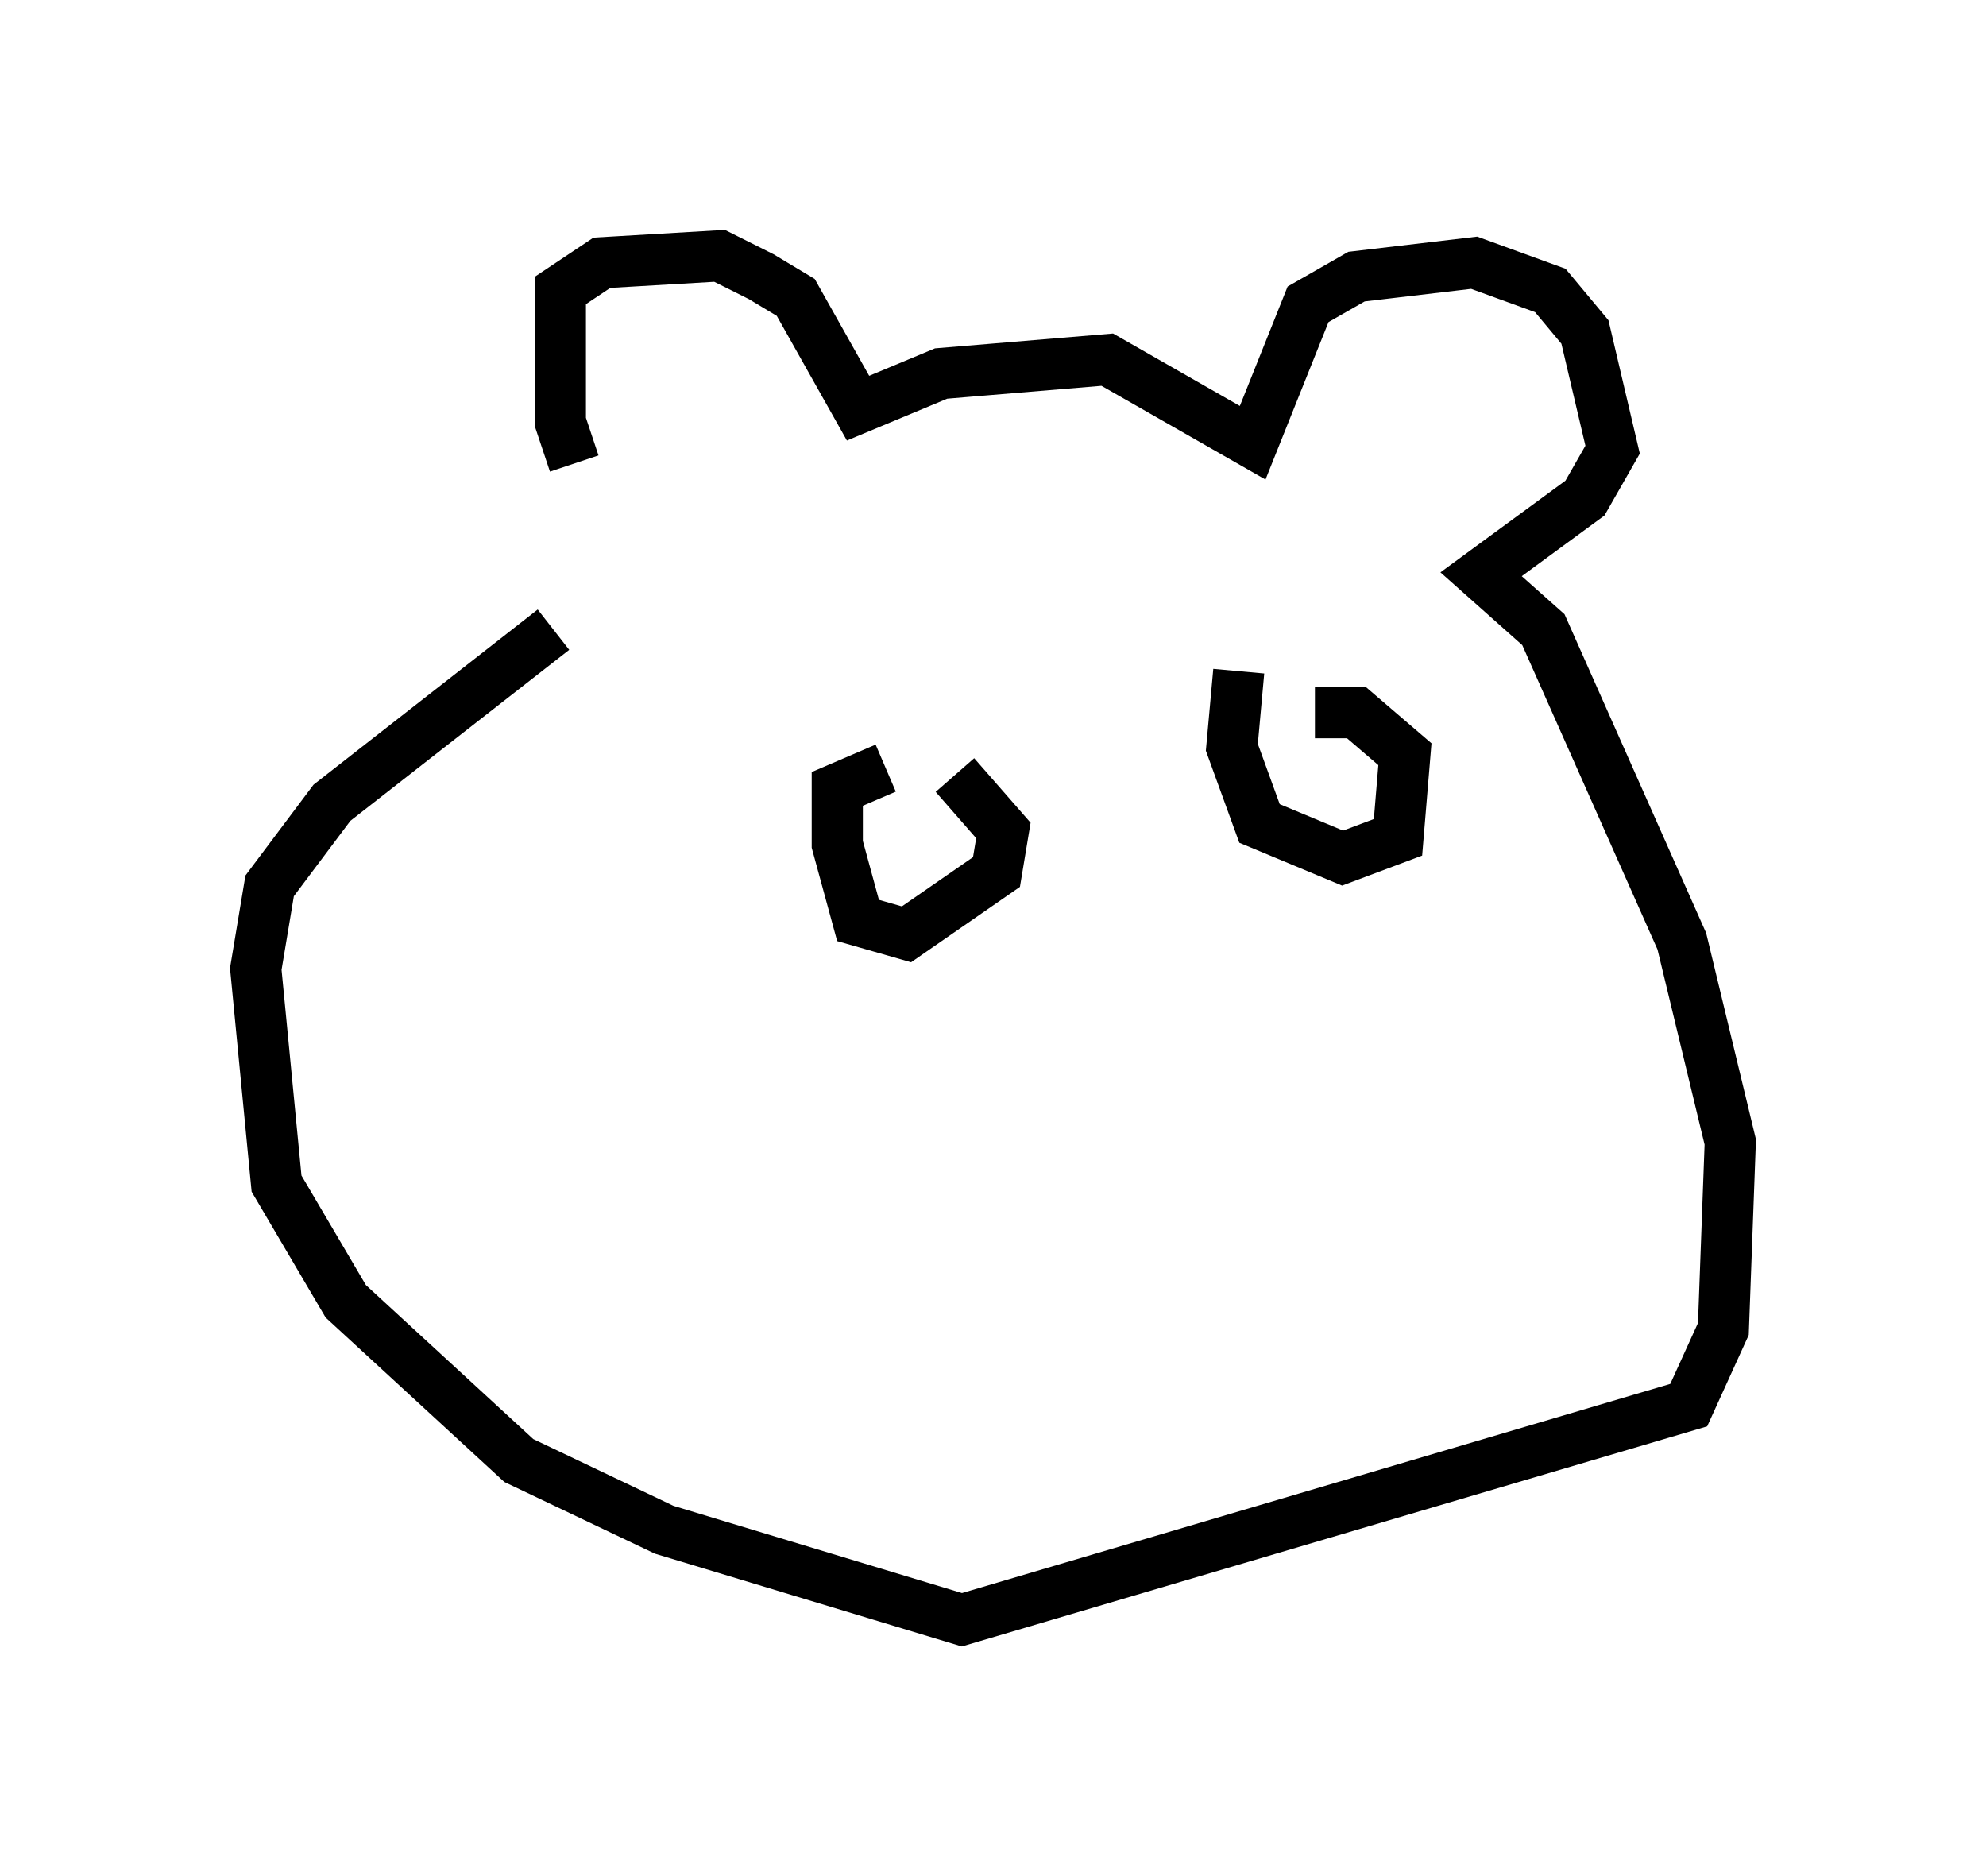 <?xml version="1.0" encoding="utf-8" ?>
<svg baseProfile="full" height="36.657" version="1.1" width="38.822" xmlns="http://www.w3.org/2000/svg" xmlns:ev="http://www.w3.org/2001/xml-events" xmlns:xlink="http://www.w3.org/1999/xlink"><defs /><rect fill="white" height="36.657" width="38.822" x="0" y="0" /><path d="M12.984, 10.683 m-1.759, -1.624 l-0.271, -0.812 0.0, -2.571 l0.812, -0.541 2.3, -0.135 l0.812, 0.406 0.677, 0.406 l1.218, 2.165 1.624, -0.677 l3.248, -0.271 2.842, 1.624 l1.083, -2.706 0.947, -0.541 l2.3, -0.271 1.488, 0.541 l0.677, 0.812 0.541, 2.3 l-0.541, 0.947 -2.03, 1.488 l1.218, 1.083 2.706, 6.089 l0.947, 3.924 -0.135, 3.654 l-0.677, 1.488 -14.208, 4.195 l-5.819, -1.759 -2.842, -1.353 l-3.383, -3.112 -1.353, -2.3 l-0.406, -4.195 0.271, -1.624 l1.218, -1.624 4.33, -3.383 m6.495, 2.706 l-0.947, 0.406 0.0, 1.083 l0.406, 1.488 0.947, 0.271 l1.759, -1.218 0.135, -0.812 l-0.947, -1.083 m5.548, -2.03 l-0.135, 1.488 0.541, 1.488 l1.624, 0.677 1.083, -0.406 l0.135, -1.624 -0.947, -0.812 l-0.812, 0.0 " fill="none" stroke="black" stroke-width="1" /></svg>